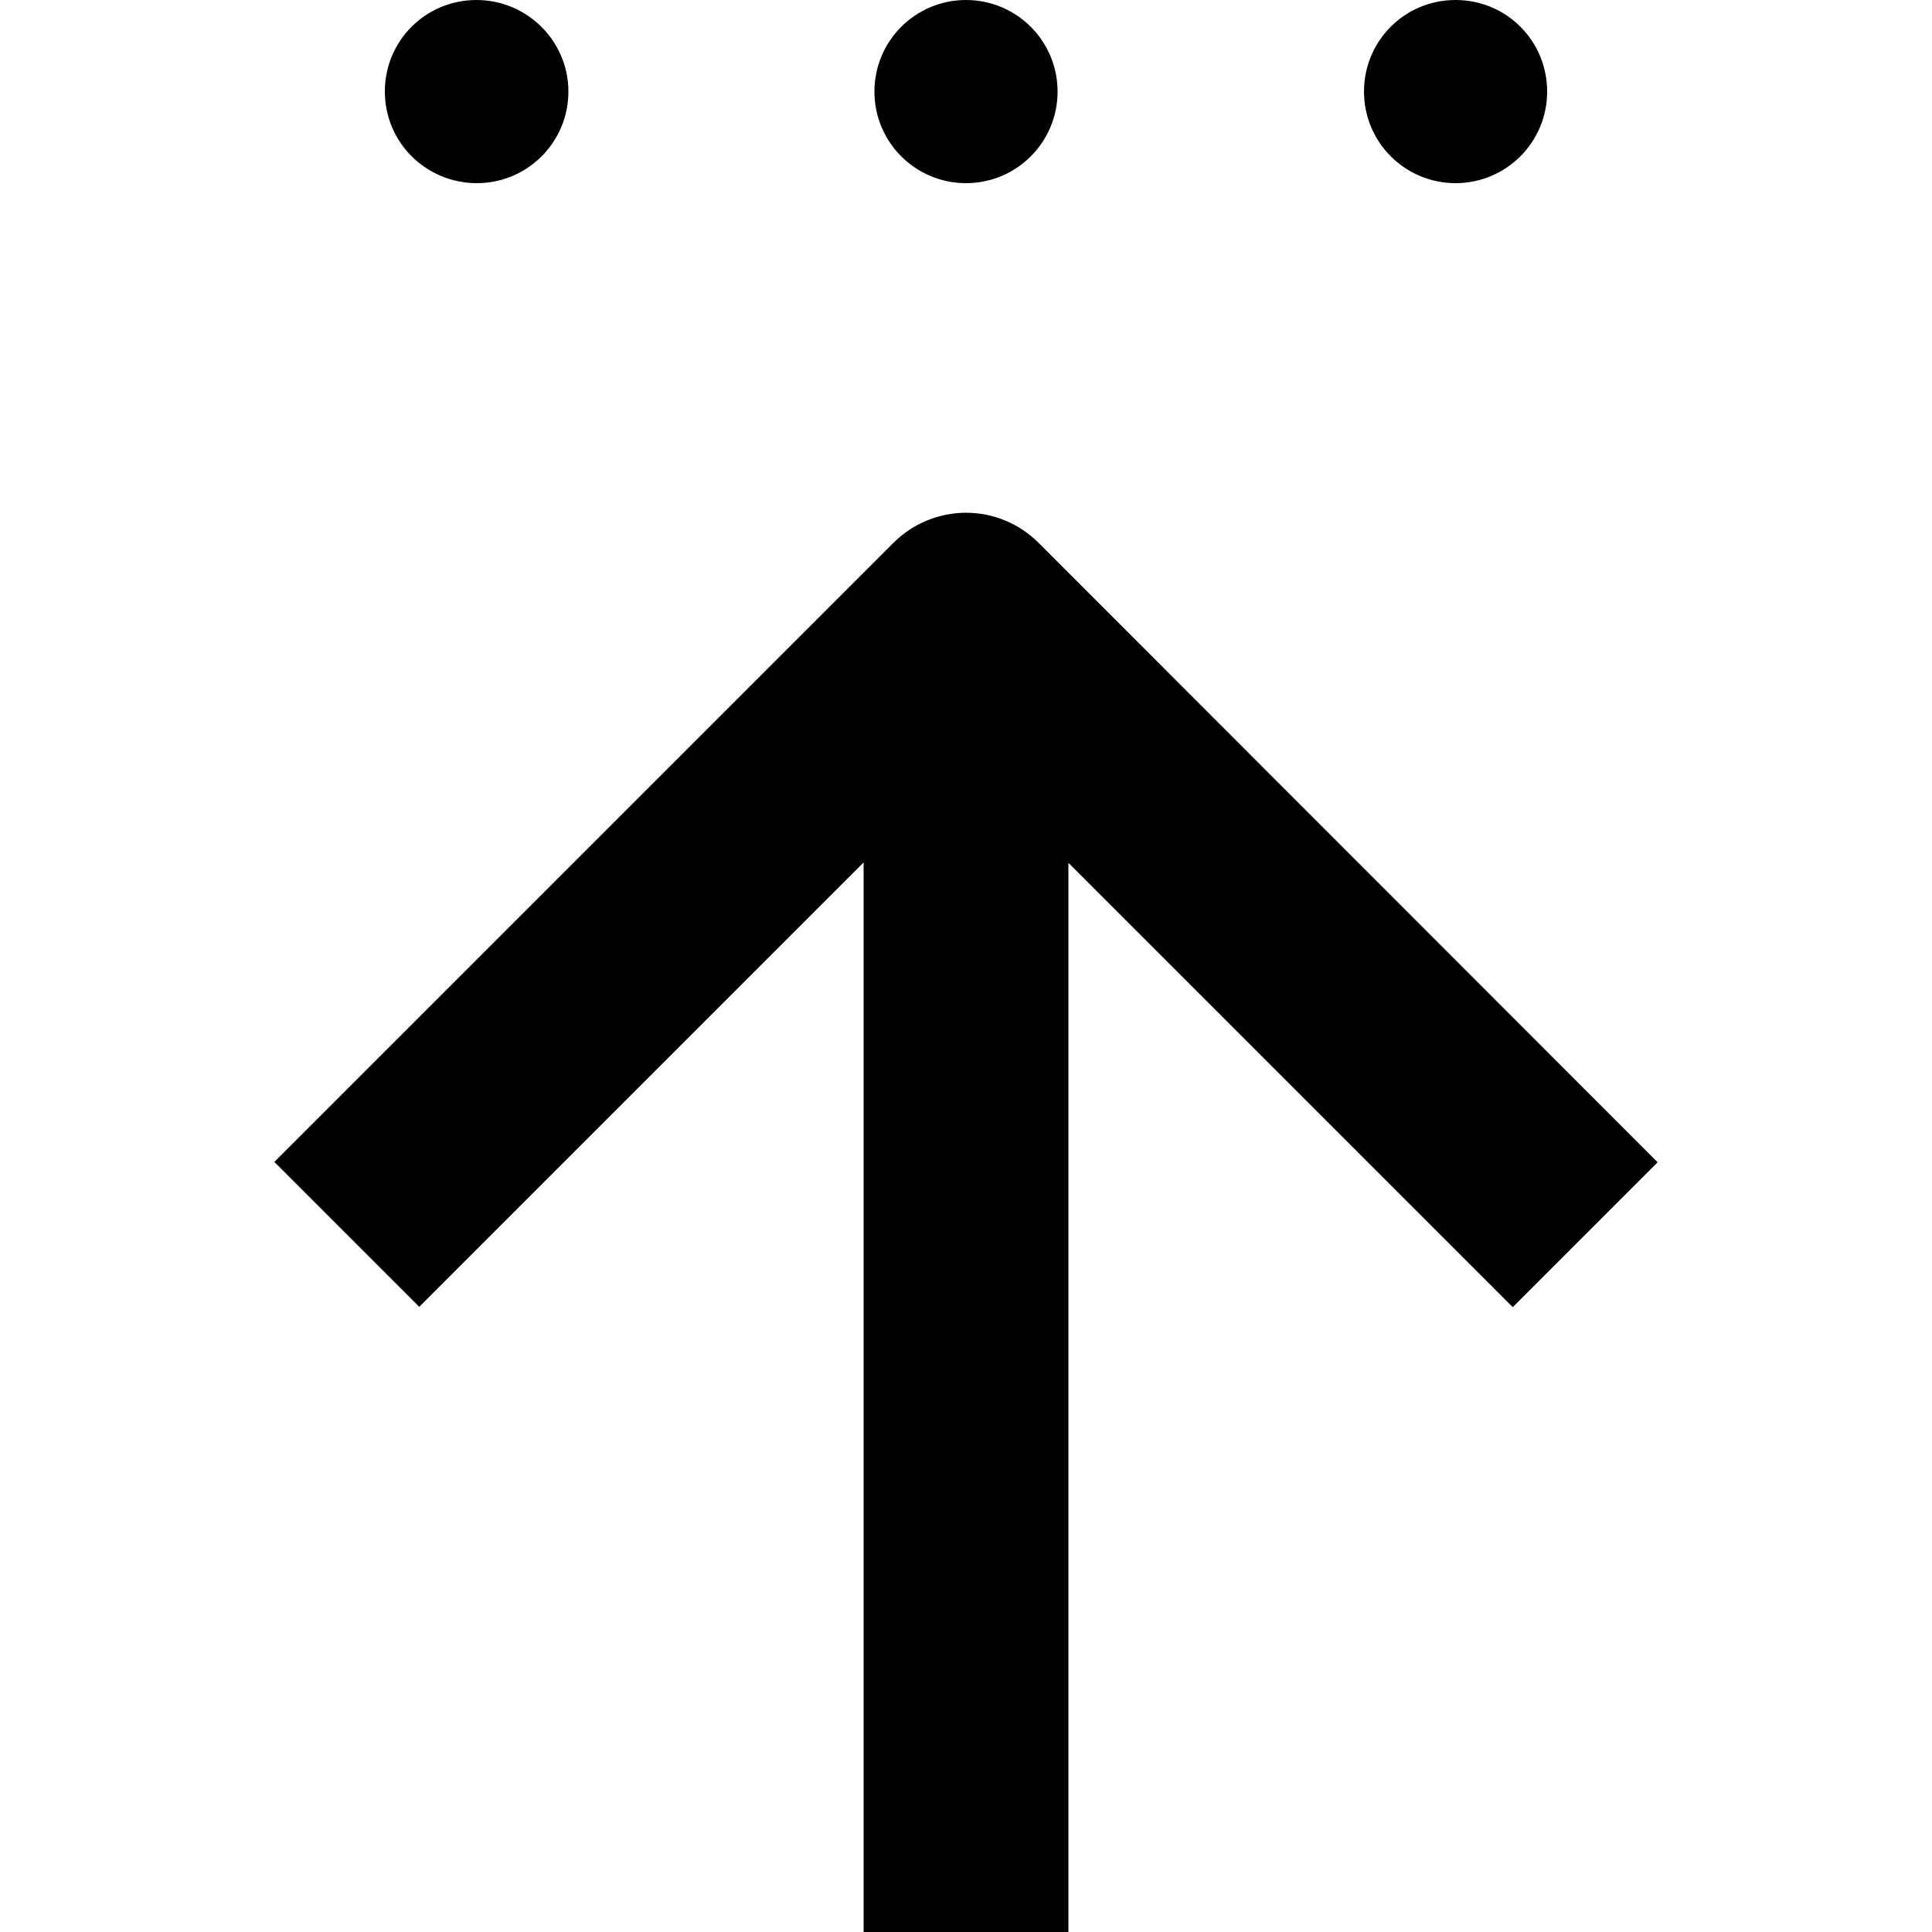 <?xml version="1.0" encoding="utf-8"?>
<!-- Generator: Adobe Illustrator 25.4.1, SVG Export Plug-In . SVG Version: 6.00 Build 0)  -->
<svg version="1.1" id="Layer_1" xmlns="http://www.w3.org/2000/svg" xmlns:xlink="http://www.w3.org/1999/xlink" x="0px" y="0px"
	 width="500px" height="500px" viewBox="0 0 500 500" style="enable-background:new 0 0 500 500;" xml:space="preserve">
<style type="text/css">
	.st0{fill:#010101;}
</style>
<g transform="matrix(.417,0,0,.417,0,0)">
</g>
<g>
	<path class="st0" d="M273.7,23.7c0,13.1-10.6,23.7-23.7,23.7s-23.7-10.6-23.7-23.7S236.9,0,250,0S273.7,10.6,273.7,23.7"/>
	<path class="st0" d="M400.4,23.7c0,13.1-10.6,23.7-23.7,23.7s-23.7-10.6-23.7-23.7S363.5,0,376.7,0S400.4,10.6,400.4,23.7"/>
	<path class="st0" d="M147.1,23.7c0,13.1-10.6,23.7-23.7,23.7S99.6,36.9,99.6,23.7S110.2,0,123.3,0S147.1,10.6,147.1,23.7"/>
	<path class="st0" d="M276.5,500V223.3l115,115l37.5-37.5L268.8,140.5c-5-5-11.7-7.8-18.8-7.8c-7,0-13.8,2.8-18.8,7.8L71,300.7
		l37.5,37.5l115-115V500H276.5z"/>
</g>
</svg>
